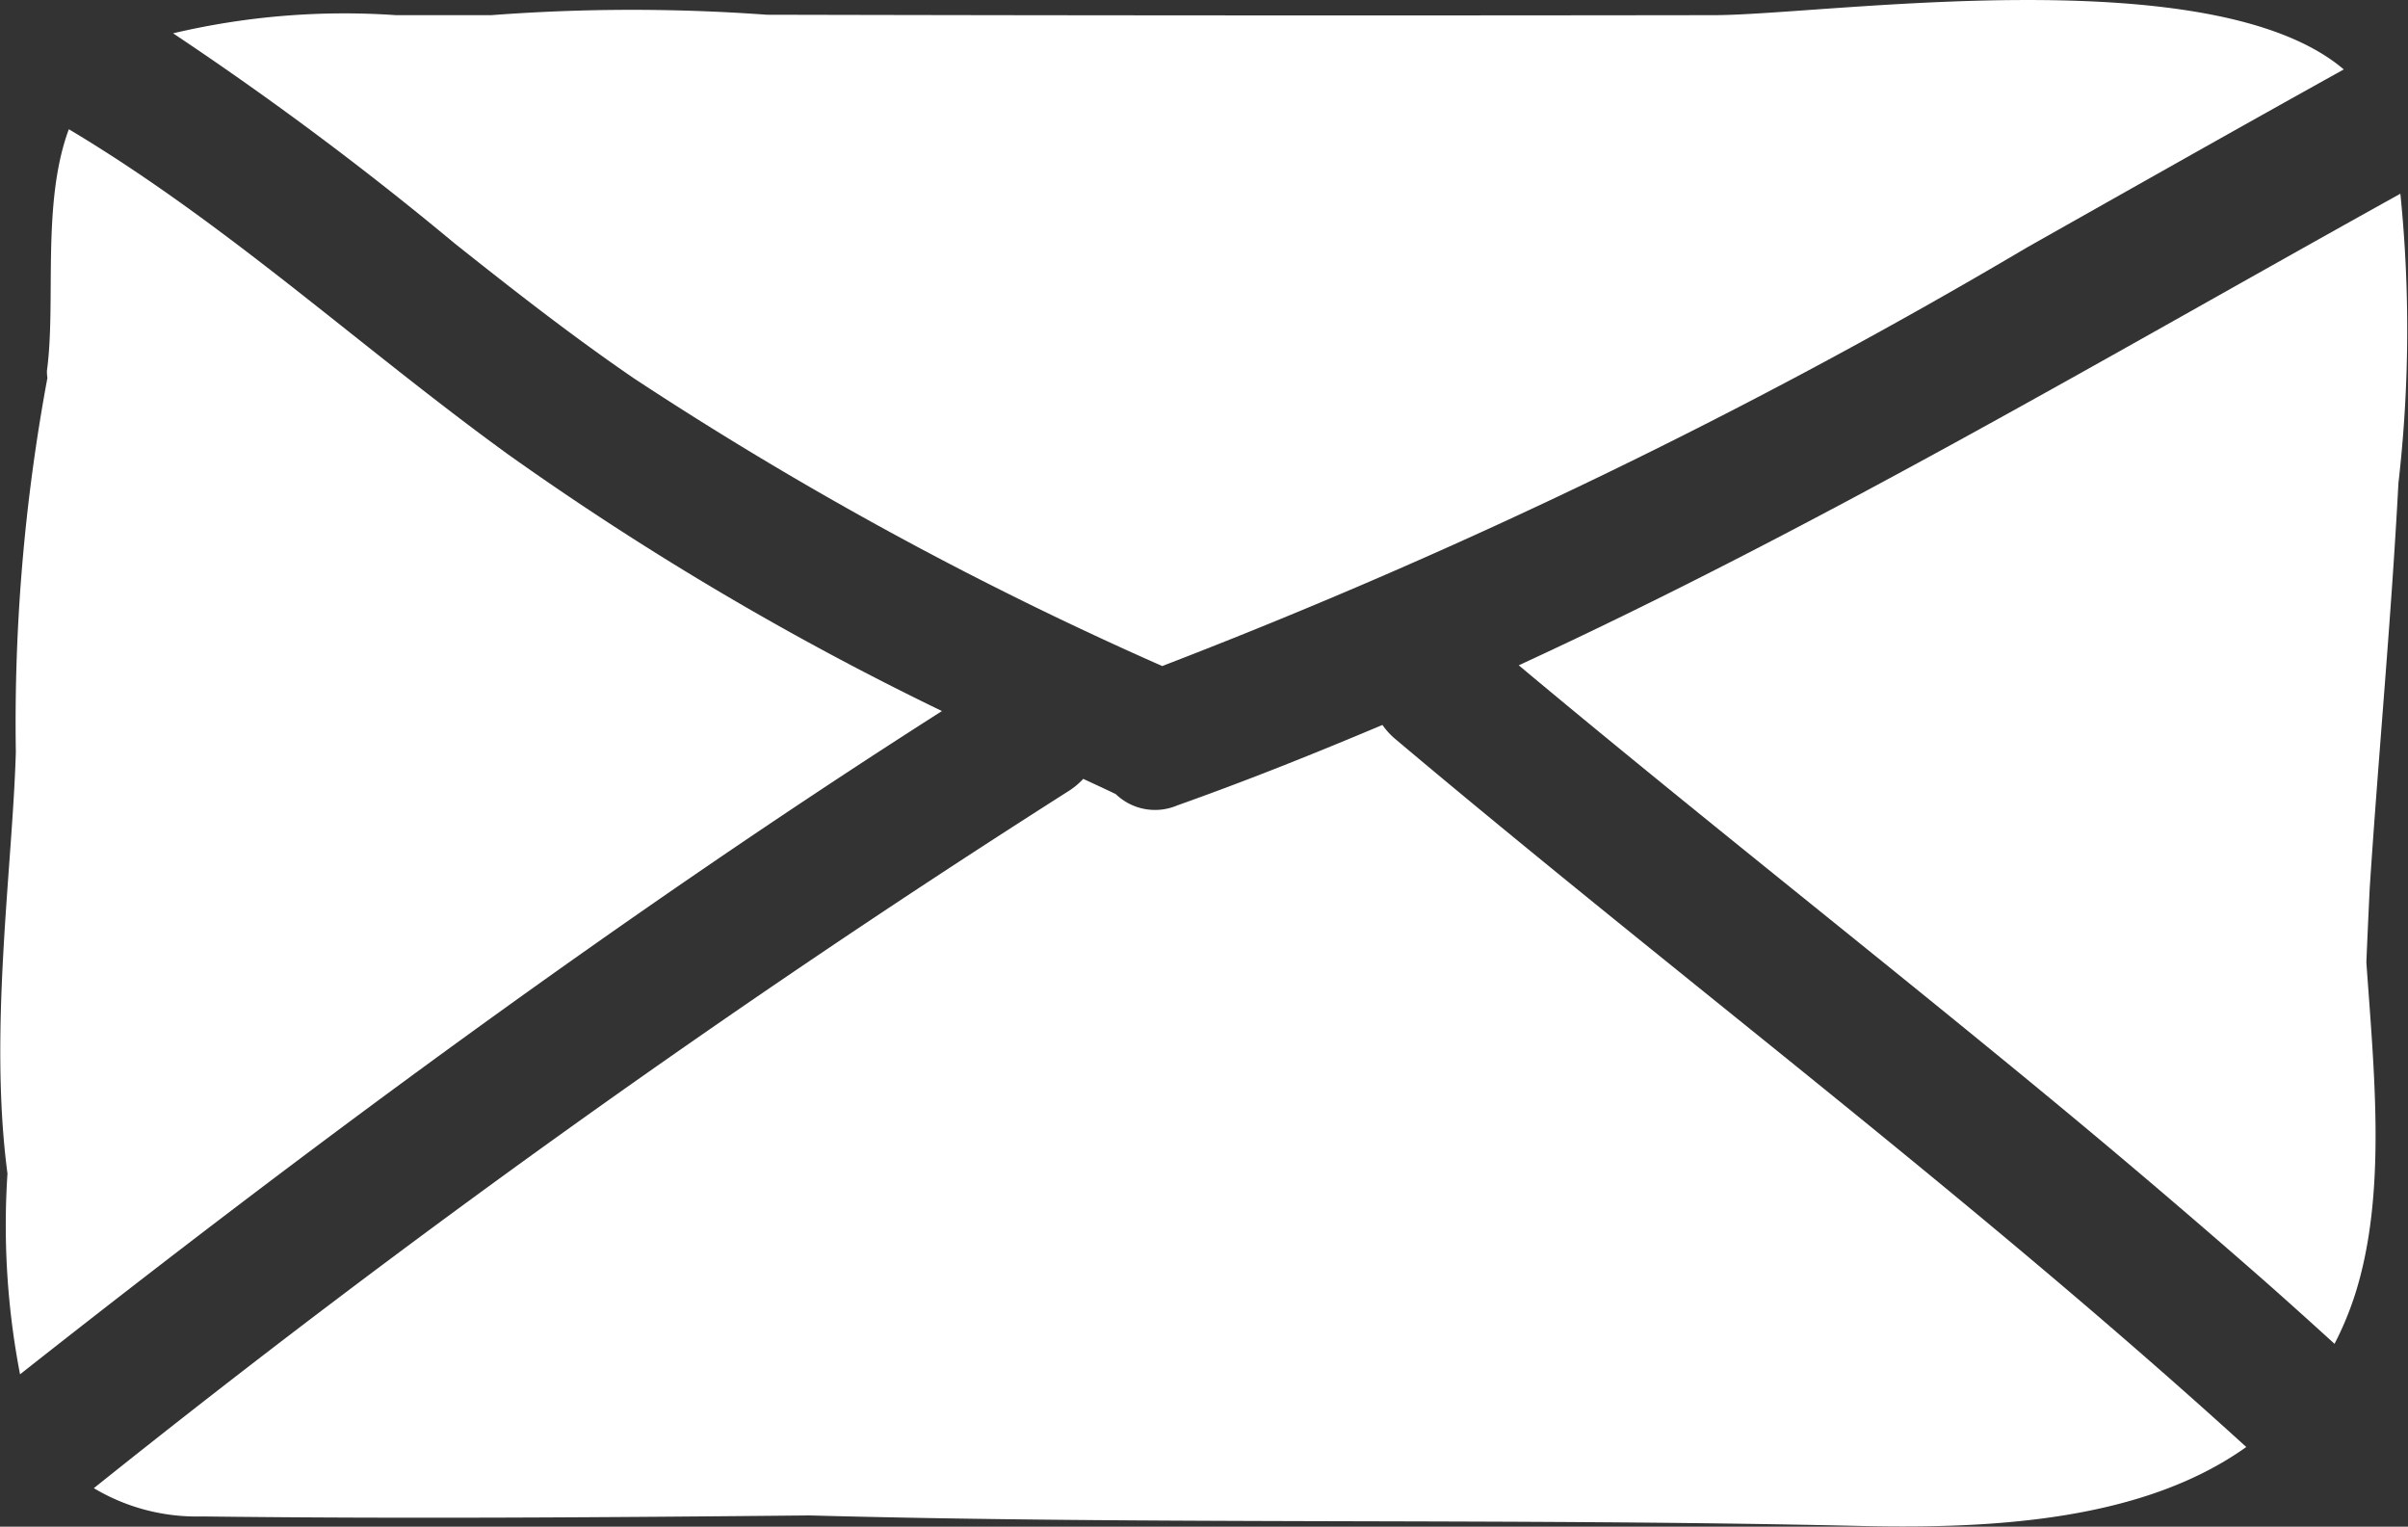 <svg id="email" xmlns="http://www.w3.org/2000/svg" width="45.755" height="29.003" viewBox="0 0 45.755 29.003">
  <rect x="0" y="0" width="45.755" height="29.003" fill="#333333" stroke="none"/>
  <path id="Path_2083" data-name="Path 2083" d="M50.836,19.755a25.611,25.611,0,0,0,.037-5.5c-5.609,3.113-10.986,6.3-16.752,8.959,3.284,2.745,6.632,5.372,9.92,8.081q2.082,1.715,4.12,3.5c.491.43.977.869,1.461,1.309a6.117,6.117,0,0,0,.393-.947c.6-1.9.361-4.181.212-6.3.019-.464.041-.931.063-1.4C50.458,24.89,50.7,22.332,50.836,19.755Z" transform="translate(-5.263 -10.575)" fill="#fff"/>
  <path id="Path_2081" data-name="Path 2081" d="M12.644,17.09a68.611,68.611,0,0,0,10.041,5.467A109.633,109.633,0,0,0,39.125,14.6c1.988-1.121,3.986-2.253,6.011-3.377-2.518-2.141-9.878-1.031-11.971-1.031q-8.993.013-17.993-.008a35.327,35.327,0,0,0-5.234.008H8.124a14.18,14.18,0,0,0-4.234.345,63.032,63.032,0,0,1,5.35,3.991C10.348,15.409,11.466,16.283,12.644,17.09Z" transform="translate(-0.601 -9.904)" fill="#fff"/>
  <path id="Path_2082" data-name="Path 2082" d="M9.647,18.979C6.83,16.935,4.3,14.592,1.308,12.807c-.522,1.407-.239,3.277-.416,4.586a.78.78,0,0,0,.009.138,35.823,35.823,0,0,0-.6,7.108c-.062,2.174-.518,5.3-.159,8.008a14.916,14.916,0,0,0,.239,3.813c5.588-4.407,11.528-8.783,17.517-12.6A57.114,57.114,0,0,1,9.647,18.979Z" transform="translate(0 -10.352)" fill="#fff"/>
  <path id="Path_2084" data-name="Path 2084" d="M26.594,26.188c-1.275.537-2.567,1.056-3.9,1.529a1.076,1.076,0,0,1-1.167-.215c-.206-.1-.413-.194-.618-.29a1.391,1.391,0,0,1-.277.231A209.8,209.8,0,0,0,2.109,40.687a3.809,3.809,0,0,0,2.053.537c3.844.047,7.695.018,11.545-.019,6.656.179,13.324.047,19.978.2,2.572.058,5.378-.113,7.323-1.5C37.8,35.167,32.214,30.982,26.832,26.45A1.387,1.387,0,0,1,26.594,26.188Z" transform="translate(-0.326 -12.416)" fill="#fff"/>
</svg>

